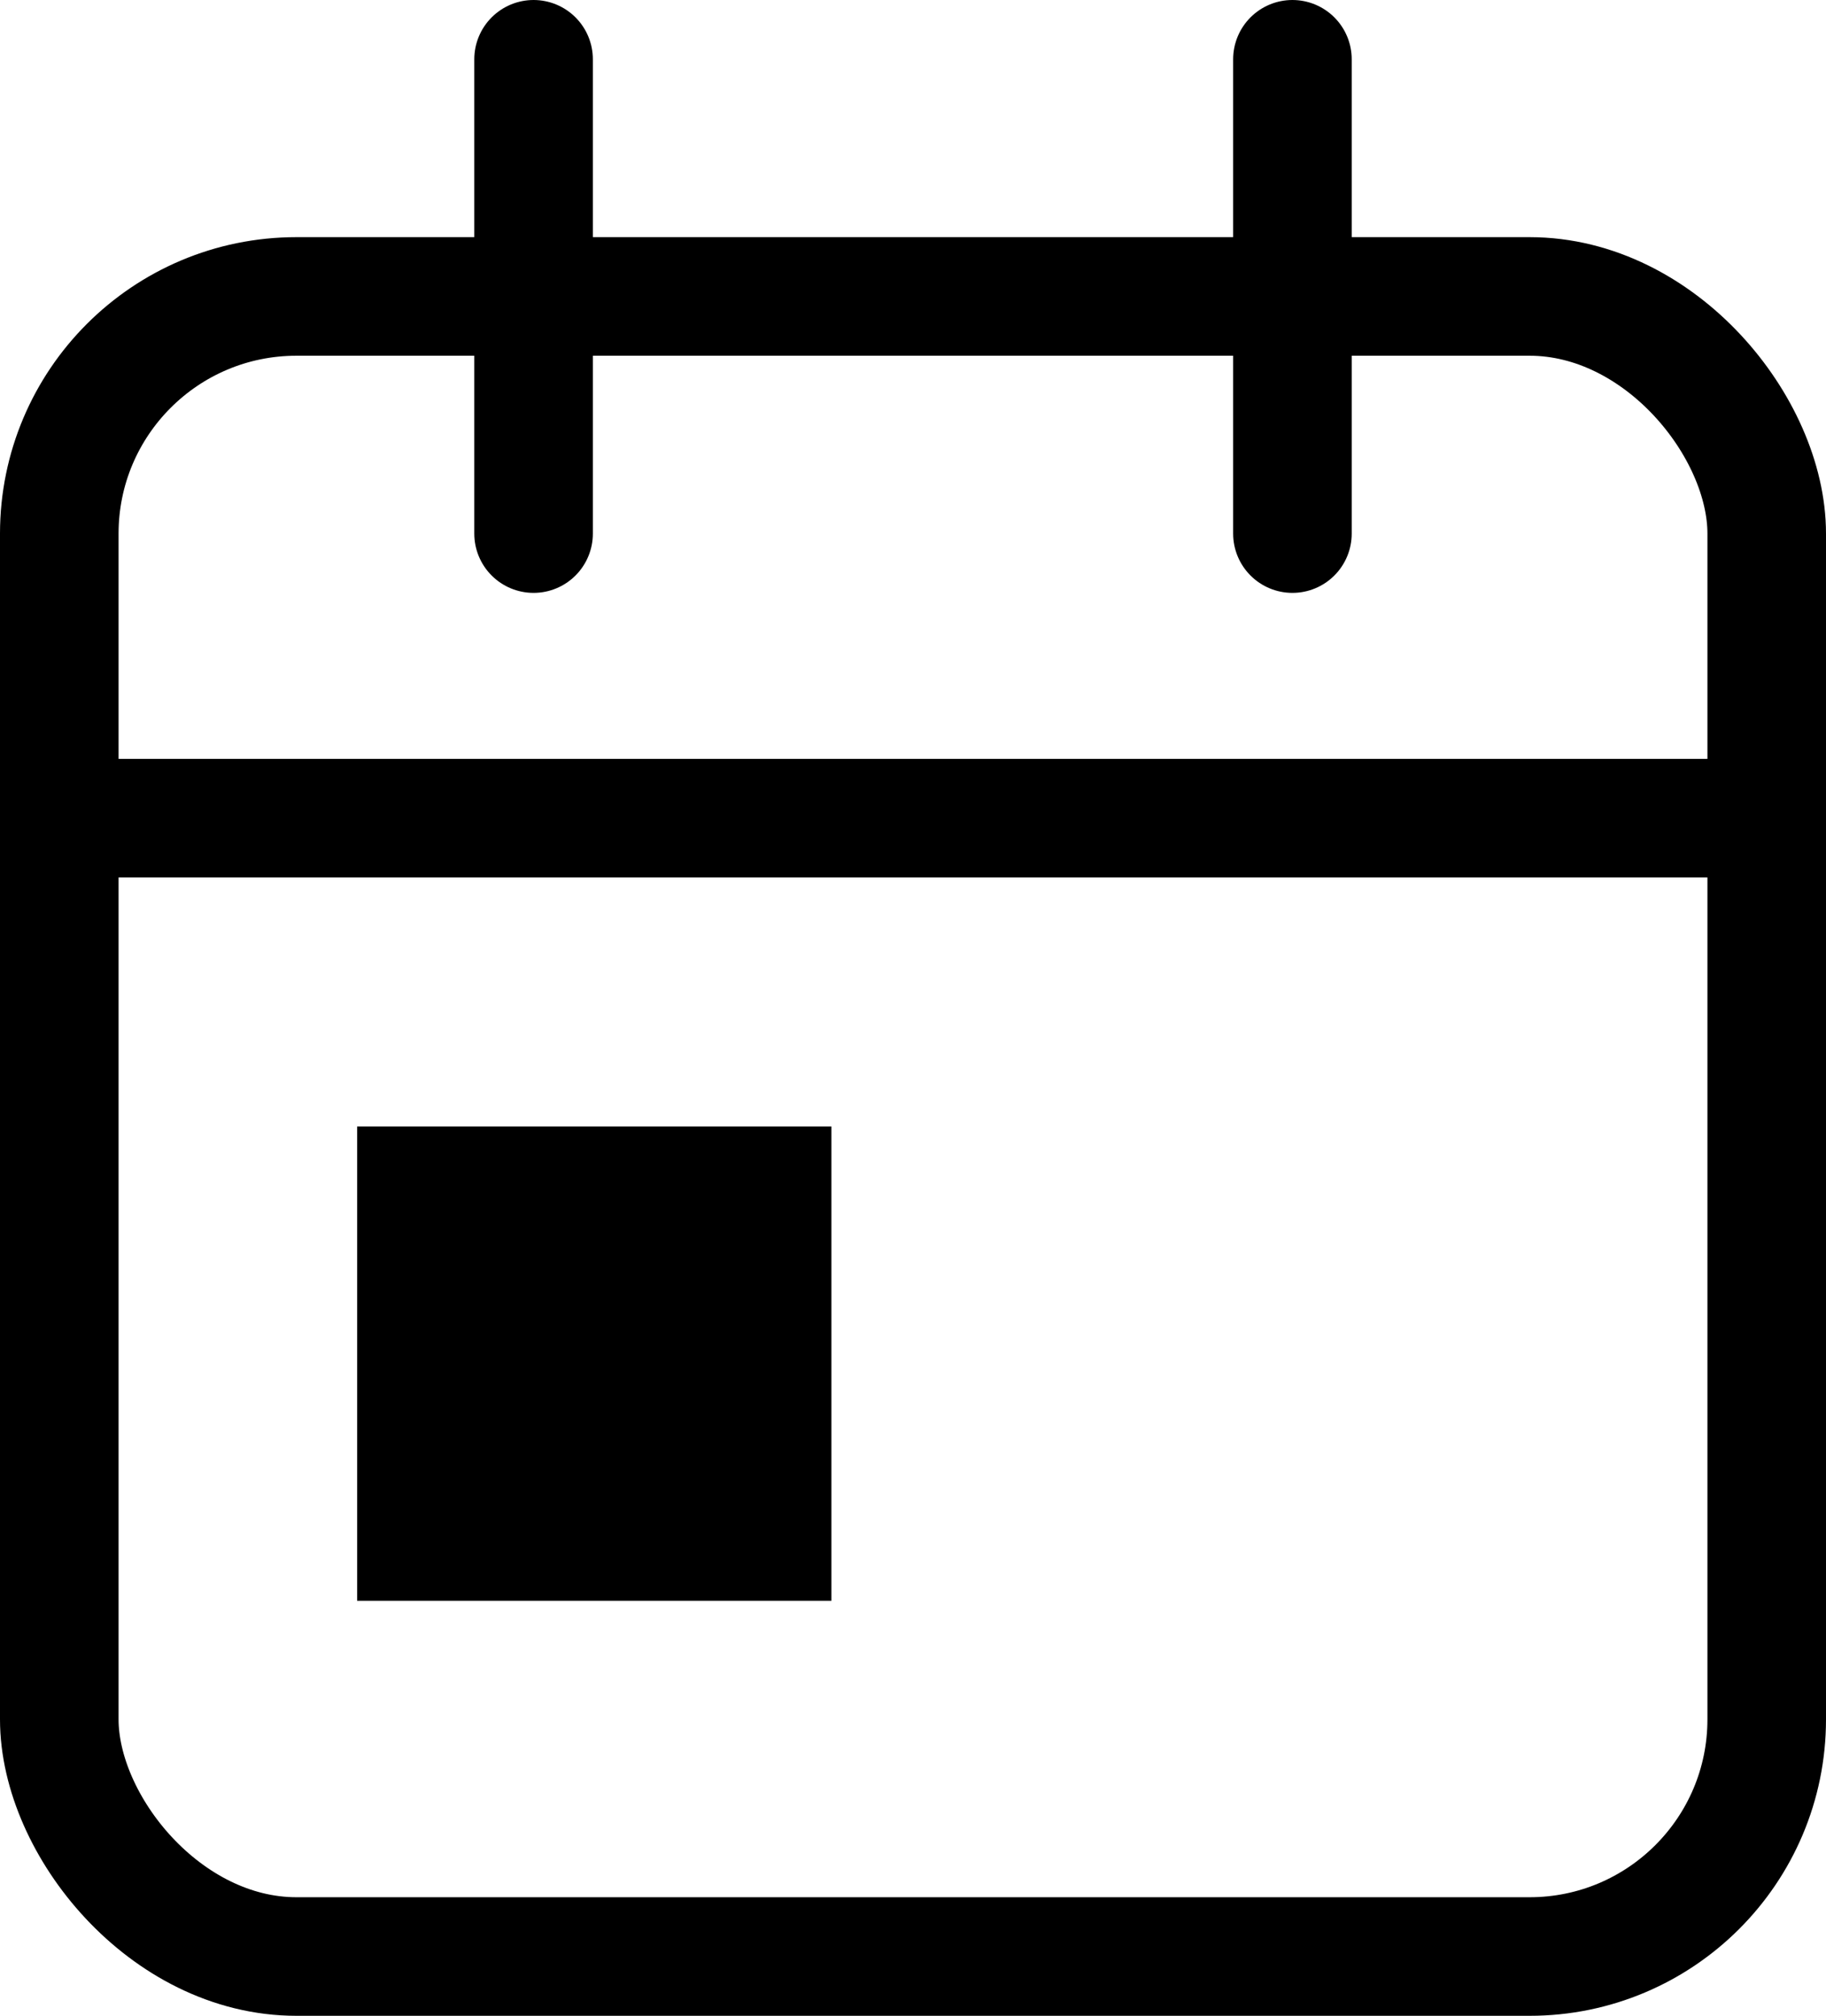 <svg xmlns="http://www.w3.org/2000/svg" width="15.4" height="17" viewBox="0 0 15.4 17">
                                <g id="shift_calendar" data-name="shift calendar" transform="translate(0.5 0.5)">
                                  <g id="Group_9931" data-name="Group 9931" transform="translate(-47 -332)">
                                    <g id="calendar" transform="translate(44 330)">
                                      <rect id="Rectangle_16847" data-name="Rectangle 16847" width="14.4" height="14" rx="2" transform="translate(3 4)" fill="none" stroke="#000" stroke-linecap="round" stroke-linejoin="round" stroke-width="1"/>
                                      <line id="Line_142" data-name="Line 142" y2="4" transform="translate(13.4 2)" fill="none" stroke="#000" stroke-linecap="round" stroke-linejoin="round" stroke-width="1"/>
                                      <line id="Line_143" data-name="Line 143" y2="4" transform="translate(7 2)" fill="none" stroke="#000" stroke-linecap="round" stroke-linejoin="round" stroke-width="1"/>
                                      <line id="Line_144" data-name="Line 144" x2="14.4" transform="translate(3 8.4)" fill="none" stroke="#000" stroke-linecap="round" stroke-linejoin="round" stroke-width="1"/>
                                    </g>
                                  </g>
                                  <rect id="Rectangle_16862" data-name="Rectangle 16862" width="4" height="4" transform="translate(2.512 9)"/>
                                </g>
                              </svg>
